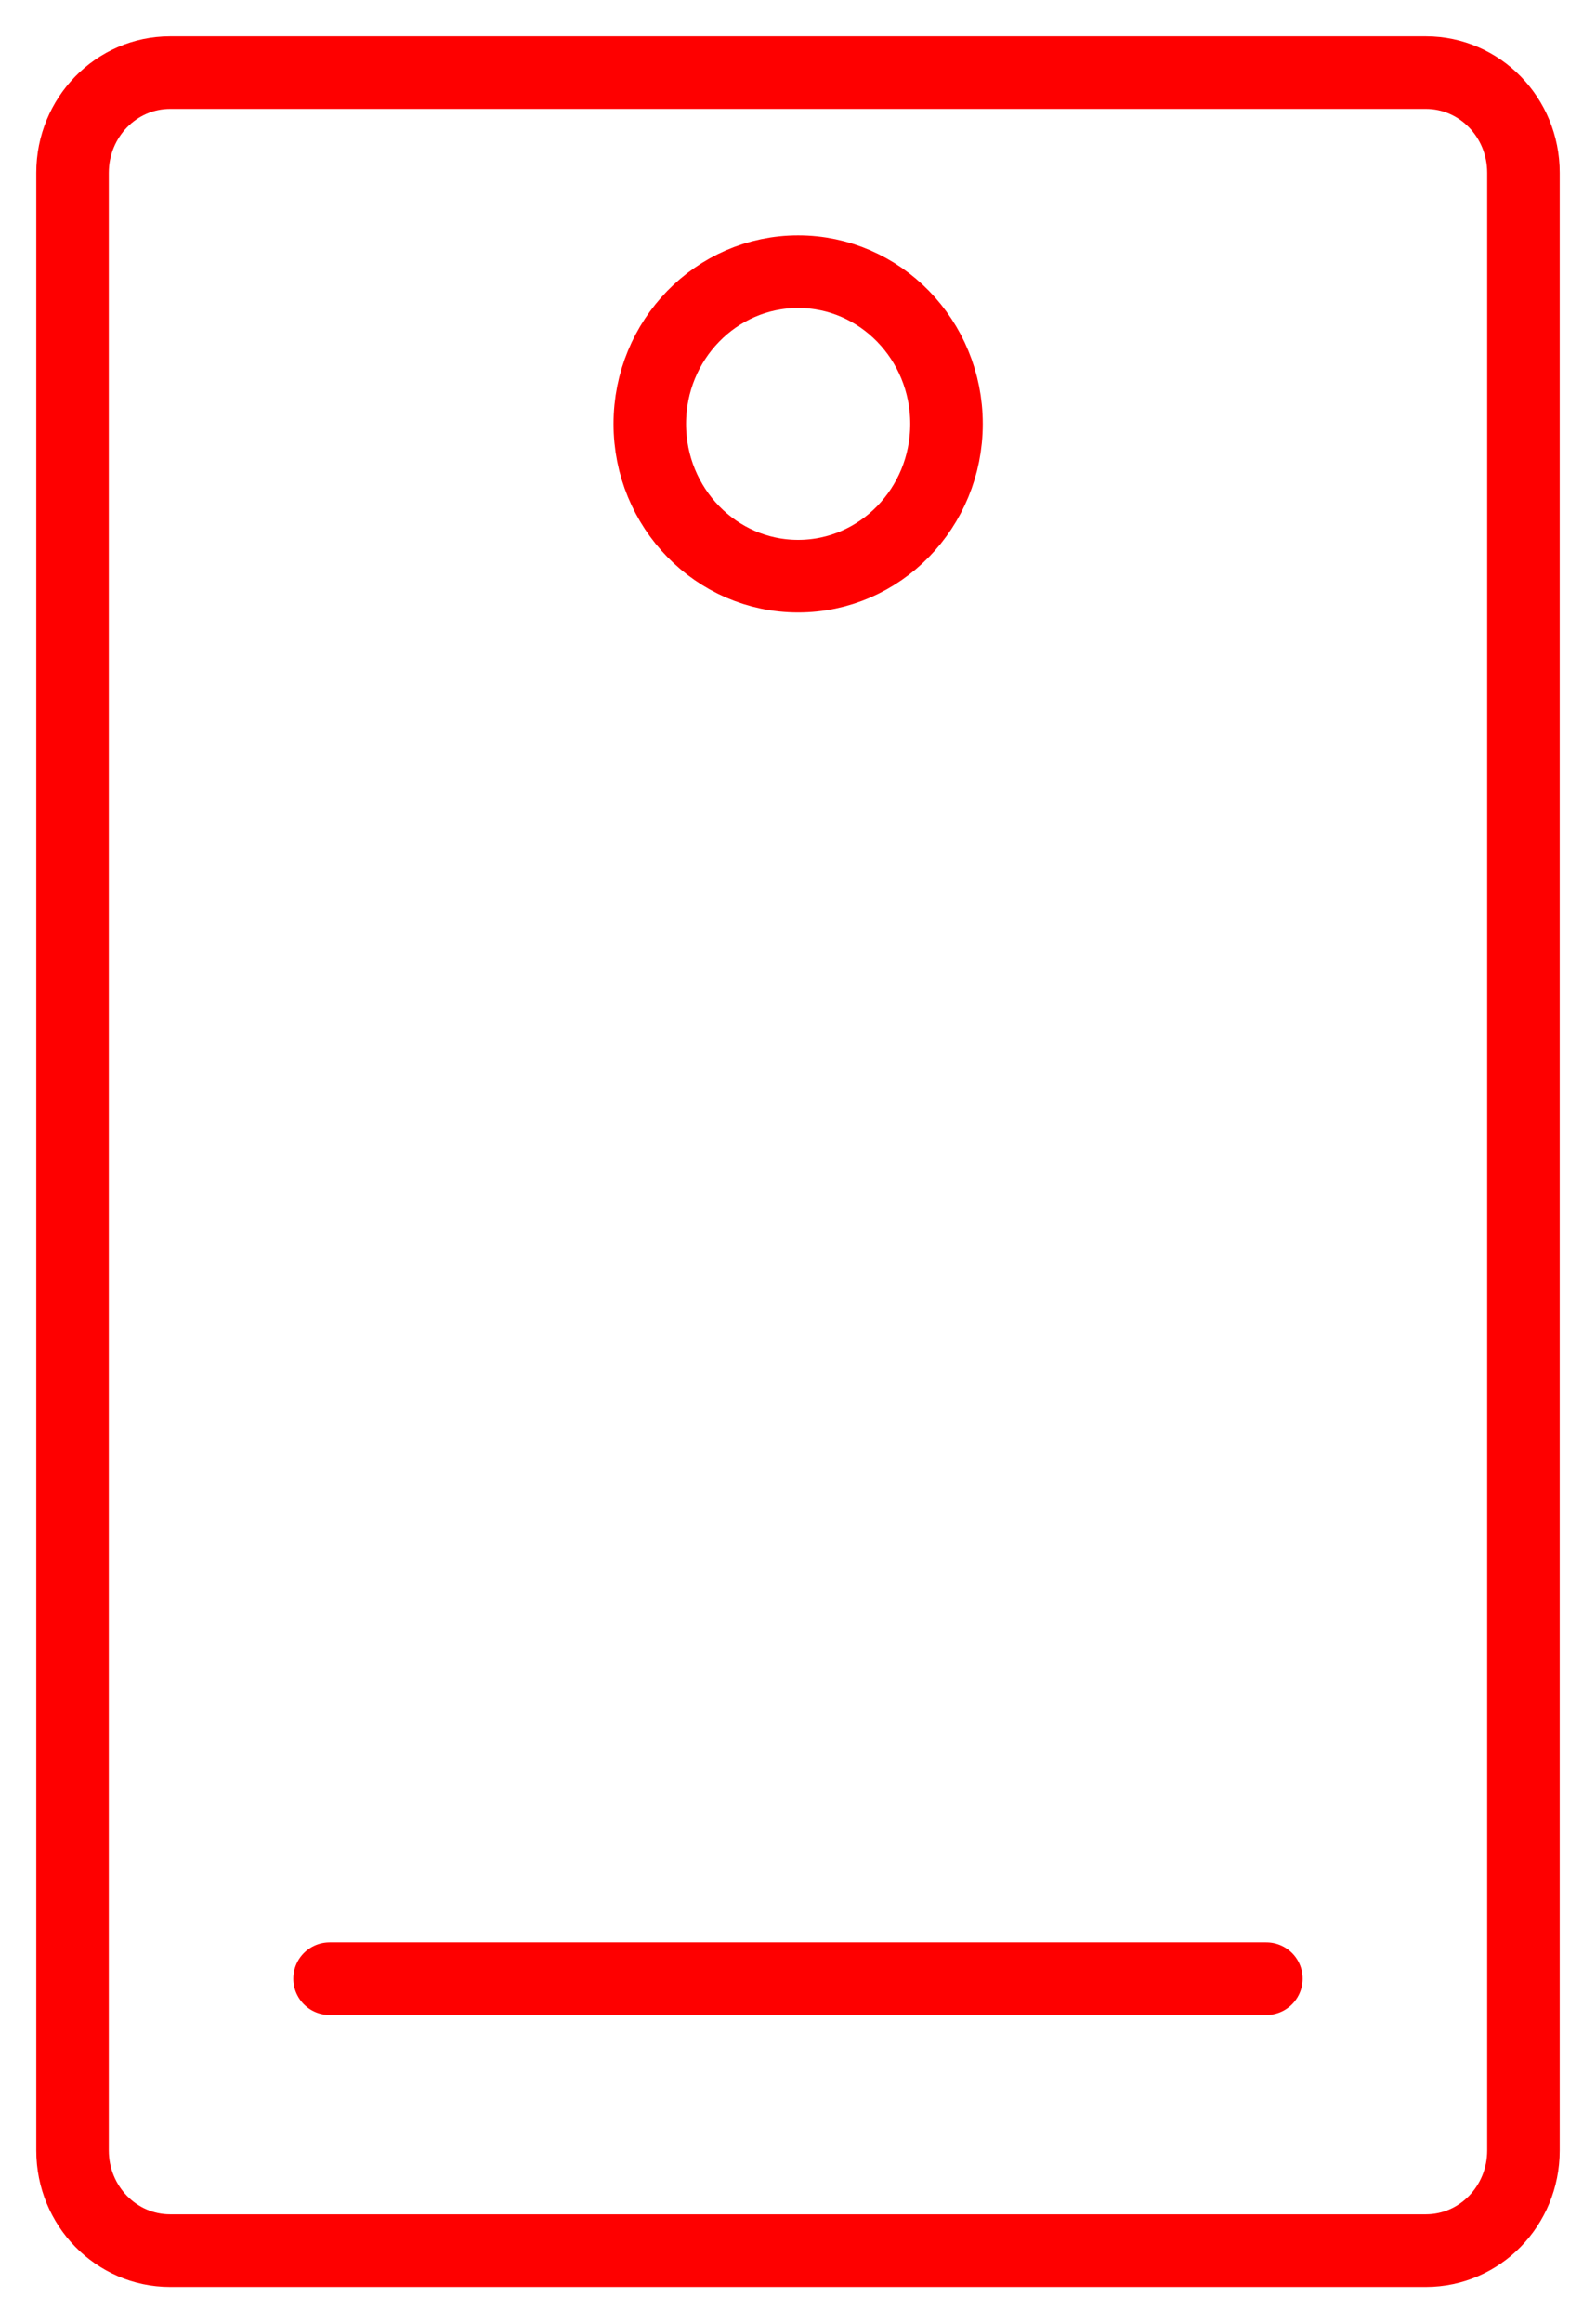 <svg width="22" height="32" viewBox="0 0 22 32" fill="none" xmlns="http://www.w3.org/2000/svg">
<path d="M19.655 31H2.345C1.602 31 1 30.383 1 29.621V2.379C1 1.618 1.602 1 2.345 1H19.655C20.398 1 21 1.618 21 2.379V29.621C21 30.383 20.398 31 19.655 31Z" stroke="#FE0000" stroke-miterlimit="10" stroke-linecap="round" stroke-linejoin="round"/>
<path d="M4.543 27.254H17.456" stroke="#FE0000" stroke-miterlimit="10" stroke-linecap="round" stroke-linejoin="round"/>
<path d="M11.002 7.936C12.131 7.936 13.047 6.997 13.047 5.839C13.047 4.681 12.131 3.742 11.002 3.742C9.873 3.742 8.957 4.681 8.957 5.839C8.957 6.997 9.873 7.936 11.002 7.936Z" stroke="#FE0000" stroke-miterlimit="10" stroke-linecap="round" stroke-linejoin="round"/>
</svg>
